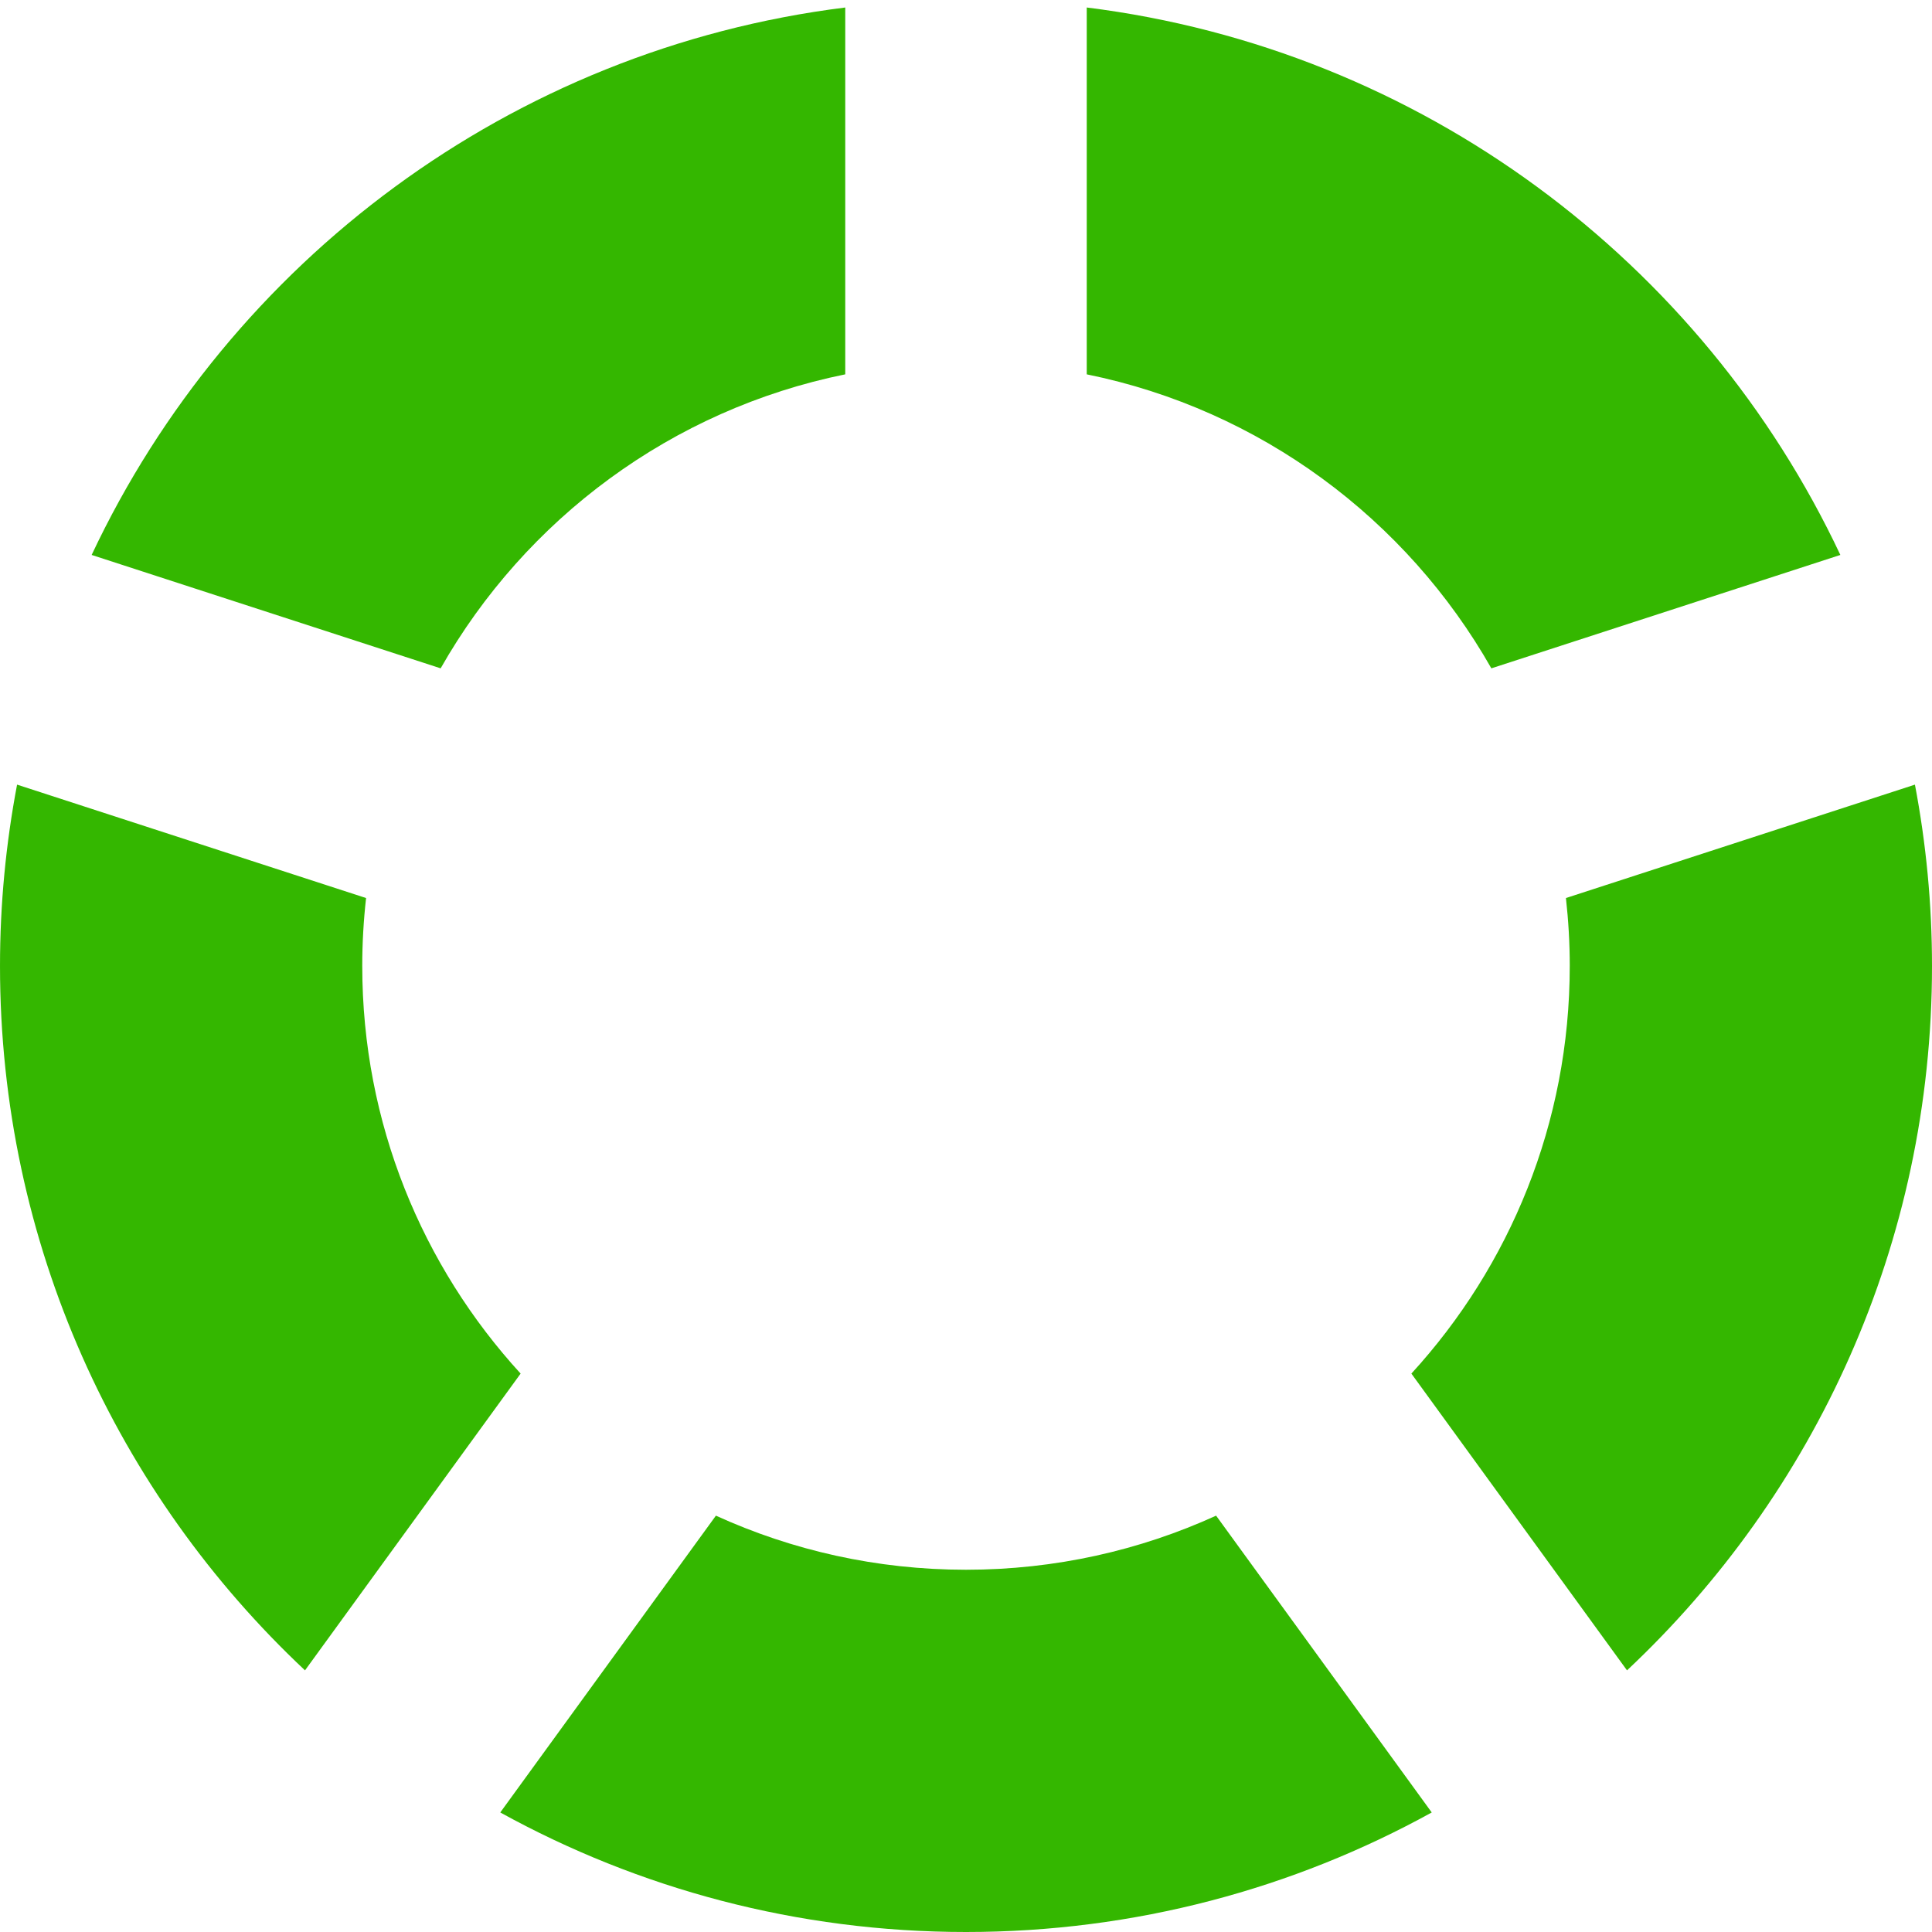 <?xml version="1.0" encoding="UTF-8" standalone="no"?>
<!DOCTYPE svg PUBLIC "-//W3C//DTD SVG 1.1//EN" "http://www.w3.org/Graphics/SVG/1.1/DTD/svg11.dtd">
<!-- Generated by IcoMoon.io -->
<svg version="1.1" xmlns="http://www.w3.org/2000/svg" width="100%" height="100%" viewBox="0 0 512 512">
<g id="icomoon-ignore">
</g>
<path fill="#34b700" d="M96 256c0-6.090 0.352-12.098 1.015-18.011l-92.49-30.052c-2.958 15.57-4.525 31.632-4.525 48.063 0 73.615 31.083 139.961 80.827 186.662l57.142-78.648c-26.062-28.463-41.969-66.379-41.969-108.014zM416 256c0 41.634-15.906 79.551-41.969 108.014l57.142 78.648c49.744-46.701 80.827-113.047 80.827-186.662 0-16.431-1.566-32.493-4.524-48.063l-92.49 30.052c0.662 5.914 1.014 11.921 1.014 18.011zM288 99.204c45.967 9.331 84.772 38.371 107.225 77.913l92.489-30.051c-36.598-77.71-111.12-134.030-199.714-145.078v97.216zM116.775 177.116c22.453-39.542 61.258-68.582 107.225-77.913v-97.215c-88.594 11.048-163.115 67.368-199.713 145.077l92.488 30.051zM322.278 401.664c-20.195 9.204-42.636 14.336-66.278 14.336s-46.083-5.132-66.277-14.335l-57.146 78.655c36.603 20.183 78.668 31.68 123.423 31.68s86.82-11.497 123.424-31.68l-57.146-78.656z"></path>
</svg>